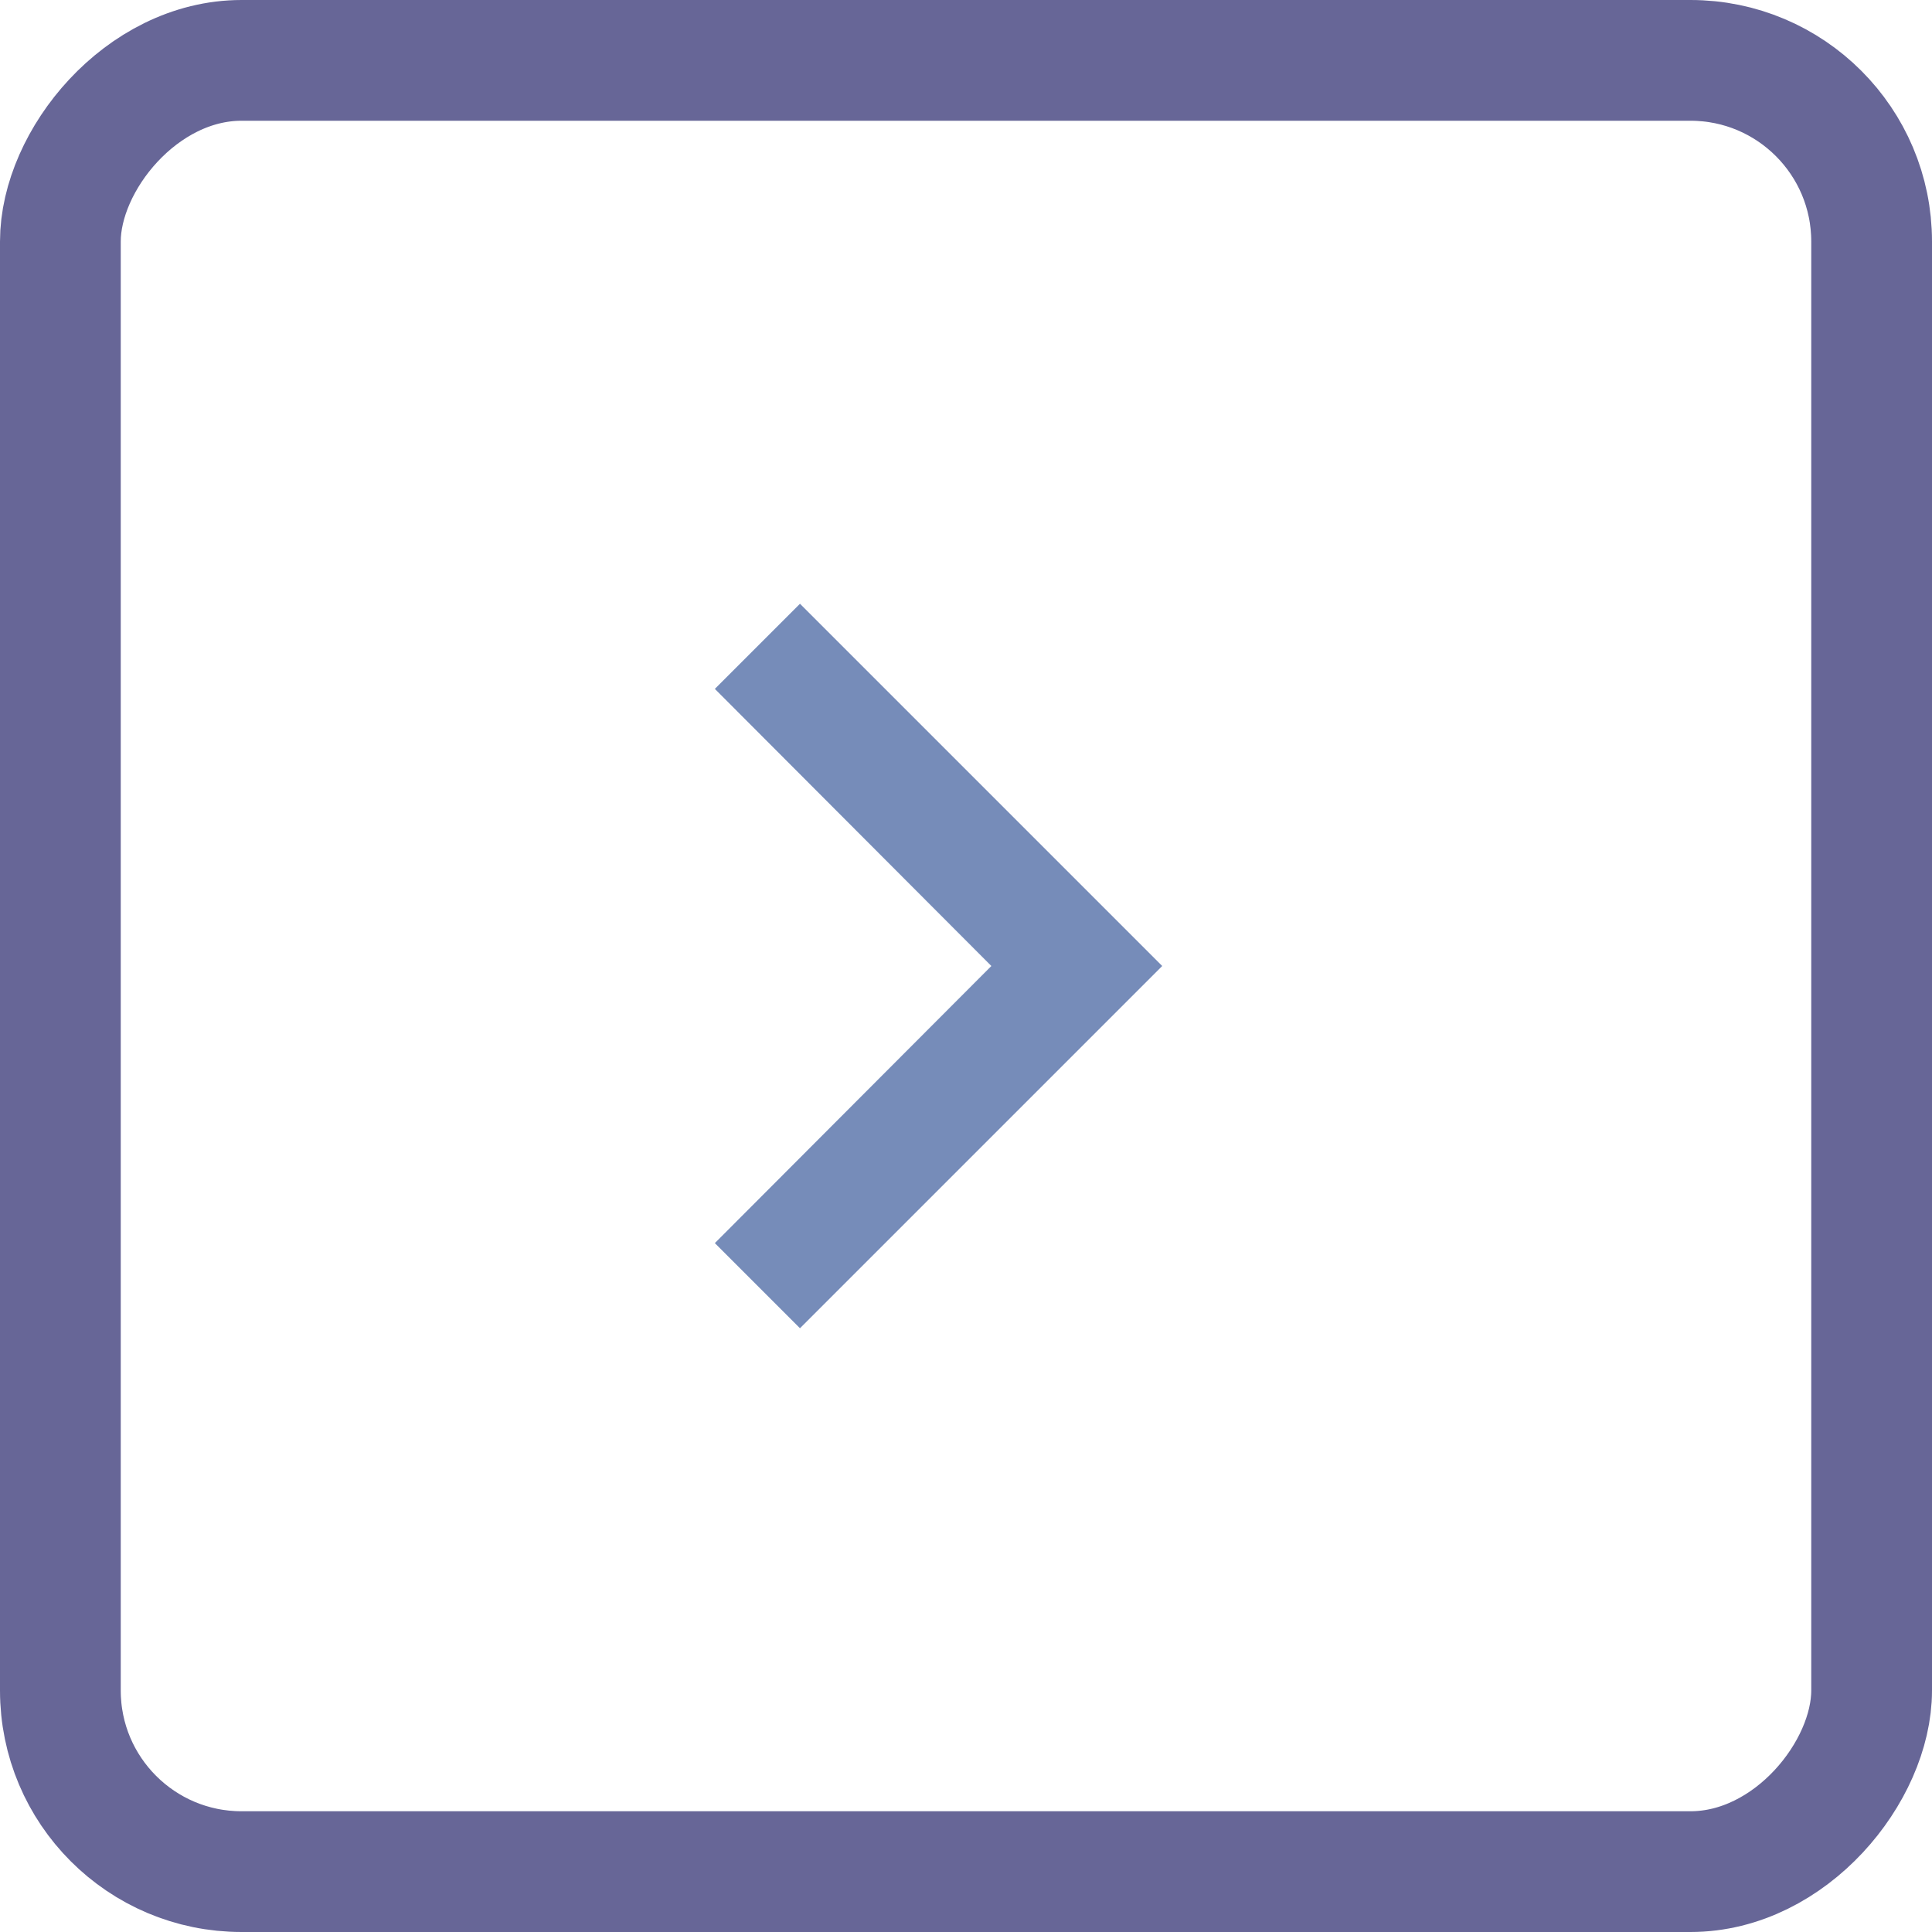 <svg width="32" height="32" viewBox="0 0 32 32" fill="none" xmlns="http://www.w3.org/2000/svg">
<rect x="-1" y="1" width="30" height="30" rx="3" transform="matrix(-1 0 0 1 30 0)" stroke="#676697" stroke-width="2"/>
<path d="M11.84 11.41L16.42 16L11.84 20.59L13.25 22L19.25 16L13.25 10L11.84 11.41Z" fill="#768CB9"/>
</svg>
